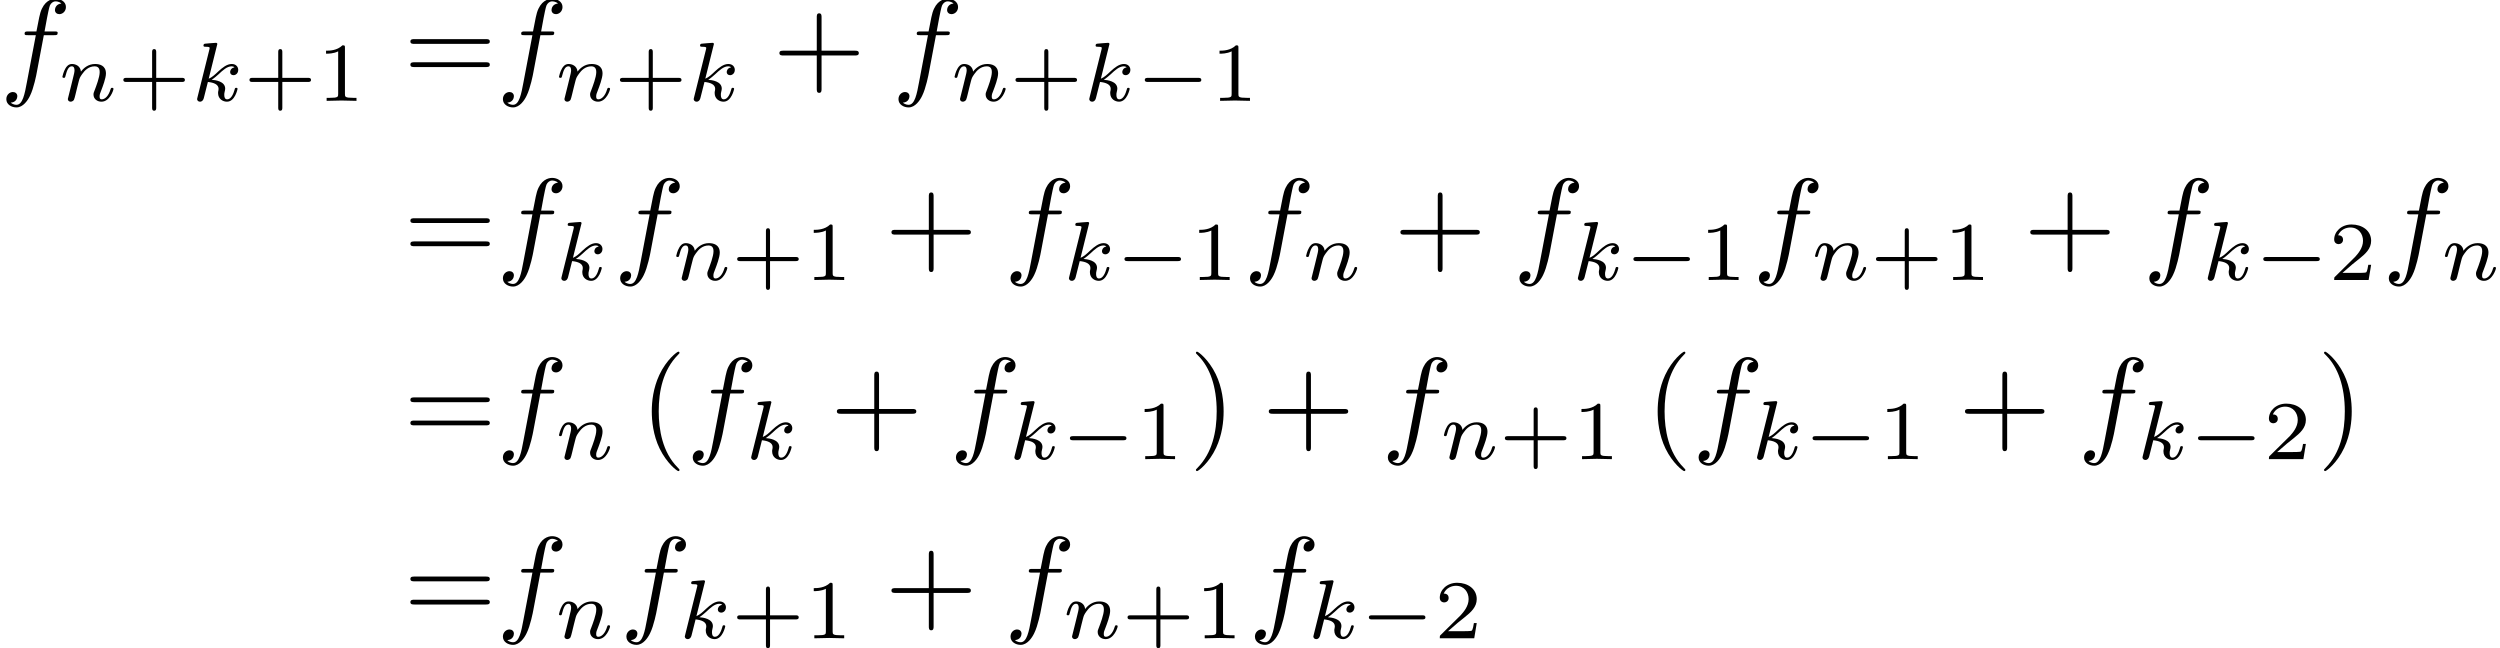 <?xml version='1.0' encoding='UTF-8'?>
<!-- This file was generated by dvisvgm 2.13.3 -->
<svg version='1.1' xmlns='http://www.w3.org/2000/svg' xmlns:xlink='http://www.w3.org/1999/xlink' width='312.814pt' height='81.112pt' viewBox='194.22 48.515 312.814 81.112'>
<defs>
<path id='g0-0' d='M5.189-1.576C5.3-1.576 5.467-1.576 5.467-1.743C5.467-1.918 5.307-1.918 5.189-1.918H1.032C.921-1.918 .753-1.918 .753-1.75C.753-1.576 .914-1.576 1.032-1.576H5.189Z'/>
<path id='g3-40' d='M3.298 2.391C3.298 2.361 3.298 2.341 3.128 2.172C1.883 .917 1.564-.966 1.564-2.491C1.564-4.224 1.943-5.958 3.168-7.203C3.298-7.323 3.298-7.342 3.298-7.372C3.298-7.442 3.258-7.472 3.198-7.472C3.098-7.472 2.202-6.795 1.614-5.529C1.106-4.433 .986-3.328 .986-2.491C.986-1.714 1.096-.508 1.644 .618C2.242 1.843 3.098 2.491 3.198 2.491C3.258 2.491 3.298 2.461 3.298 2.391Z'/>
<path id='g3-41' d='M2.879-2.491C2.879-3.268 2.77-4.473 2.222-5.599C1.624-6.824 .767-7.472 .667-7.472C.608-7.472 .568-7.432 .568-7.372C.568-7.342 .568-7.323 .757-7.143C1.733-6.157 2.301-4.573 2.301-2.491C2.301-.787 1.933 .966 .697 2.222C.568 2.341 .568 2.361 .568 2.391C.568 2.451 .608 2.491 .667 2.491C.767 2.491 1.664 1.813 2.252 .548C2.76-.548 2.879-1.654 2.879-2.491Z'/>
<path id='g3-43' d='M4.075-2.291H6.854C6.994-2.291 7.183-2.291 7.183-2.491S6.994-2.69 6.854-2.69H4.075V-5.479C4.075-5.619 4.075-5.808 3.875-5.808S3.676-5.619 3.676-5.479V-2.69H.887C.747-2.69 .558-2.69 .558-2.491S.747-2.291 .887-2.291H3.676V.498C3.676 .638 3.676 .827 3.875 .827S4.075 .638 4.075 .498V-2.291Z'/>
<path id='g3-61' d='M6.844-3.258C6.994-3.258 7.183-3.258 7.183-3.457S6.994-3.656 6.854-3.656H.887C.747-3.656 .558-3.656 .558-3.457S.747-3.258 .897-3.258H6.844ZM6.854-1.325C6.994-1.325 7.183-1.325 7.183-1.524S6.994-1.724 6.844-1.724H.897C.747-1.724 .558-1.724 .558-1.524S.747-1.325 .887-1.325H6.854Z'/>
<path id='g4-43' d='M3.229-1.576H5.363C5.454-1.576 5.621-1.576 5.621-1.743C5.621-1.918 5.461-1.918 5.363-1.918H3.229V-4.059C3.229-4.149 3.229-4.317 3.062-4.317C2.887-4.317 2.887-4.156 2.887-4.059V-1.918H.746C.656-1.918 .488-1.918 .488-1.75C.488-1.576 .649-1.576 .746-1.576H2.887V.565C2.887 .656 2.887 .823 3.055 .823C3.229 .823 3.229 .663 3.229 .565V-1.576Z'/>
<path id='g4-49' d='M2.336-4.435C2.336-4.624 2.322-4.631 2.127-4.631C1.681-4.191 1.046-4.184 .76-4.184V-3.933C.928-3.933 1.388-3.933 1.771-4.129V-.572C1.771-.342 1.771-.251 1.074-.251H.809V0C.934-.007 1.792-.028 2.05-.028C2.267-.028 3.145-.007 3.299 0V-.251H3.034C2.336-.251 2.336-.342 2.336-.572V-4.435Z'/>
<path id='g4-50' d='M3.522-1.269H3.285C3.264-1.116 3.194-.704 3.103-.635C3.048-.593 2.511-.593 2.413-.593H1.13C1.862-1.241 2.106-1.437 2.525-1.764C3.041-2.176 3.522-2.608 3.522-3.271C3.522-4.115 2.783-4.631 1.89-4.631C1.025-4.631 .439-4.024 .439-3.382C.439-3.027 .739-2.992 .809-2.992C.976-2.992 1.179-3.11 1.179-3.361C1.179-3.487 1.13-3.731 .767-3.731C.983-4.226 1.458-4.38 1.785-4.38C2.483-4.38 2.845-3.836 2.845-3.271C2.845-2.664 2.413-2.183 2.19-1.932L.509-.272C.439-.209 .439-.195 .439 0H3.313L3.522-1.269Z'/>
<path id='g2-107' d='M2.183-4.631C2.19-4.645 2.211-4.735 2.211-4.742C2.211-4.777 2.183-4.84 2.099-4.84C1.96-4.84 1.381-4.784 1.206-4.77C1.151-4.763 1.053-4.756 1.053-4.61C1.053-4.512 1.151-4.512 1.234-4.512C1.569-4.512 1.569-4.463 1.569-4.407C1.569-4.359 1.555-4.317 1.541-4.254L.558-.307C.523-.181 .523-.167 .523-.153C.523-.049 .607 .07 .76 .07C.948 .07 1.039-.07 1.081-.223C1.095-.251 1.395-1.478 1.423-1.576C1.918-1.527 2.315-1.367 2.315-1.004C2.315-.969 2.315-.934 2.301-.865C2.273-.76 2.273-.725 2.273-.649C2.273-.153 2.678 .07 3.013 .07C3.689 .07 3.898-.99 3.898-.997C3.898-1.088 3.808-1.088 3.787-1.088C3.689-1.088 3.682-1.053 3.647-.921C3.564-.621 3.375-.126 3.034-.126C2.845-.126 2.79-.3 2.79-.488C2.79-.607 2.79-.621 2.831-.802C2.838-.823 2.866-.941 2.866-1.018C2.866-1.639 2.029-1.736 1.736-1.757C1.939-1.883 2.197-2.113 2.315-2.218C2.671-2.552 3.02-2.88 3.41-2.88C3.494-2.88 3.585-2.859 3.64-2.79C3.34-2.741 3.278-2.504 3.278-2.399C3.278-2.246 3.396-2.141 3.557-2.141C3.745-2.141 3.954-2.294 3.954-2.587C3.954-2.817 3.787-3.075 3.417-3.075C3.02-3.075 2.657-2.79 2.301-2.462C2.008-2.183 1.778-1.967 1.492-1.848L2.183-4.631Z'/>
<path id='g2-110' d='M.851-.439C.823-.349 .781-.174 .781-.153C.781 0 .907 .07 1.018 .07C1.144 .07 1.255-.021 1.29-.084S1.381-.37 1.416-.516C1.451-.649 1.527-.969 1.569-1.144C1.611-1.297 1.653-1.451 1.688-1.611C1.764-1.897 1.778-1.953 1.981-2.239C2.176-2.518 2.504-2.88 3.027-2.88C3.431-2.88 3.438-2.525 3.438-2.392C3.438-1.974 3.138-1.2 3.027-.907C2.95-.711 2.922-.649 2.922-.53C2.922-.16 3.229 .07 3.585 .07C4.282 .07 4.589-.893 4.589-.997C4.589-1.088 4.498-1.088 4.477-1.088C4.38-1.088 4.373-1.046 4.345-.969C4.184-.411 3.884-.126 3.605-.126C3.459-.126 3.431-.223 3.431-.37C3.431-.53 3.466-.621 3.592-.934C3.675-1.151 3.961-1.89 3.961-2.28C3.961-2.957 3.424-3.075 3.055-3.075C2.476-3.075 2.085-2.72 1.876-2.441C1.827-2.922 1.416-3.075 1.13-3.075C.83-3.075 .669-2.859 .579-2.699C.425-2.441 .328-2.043 .328-2.008C.328-1.918 .425-1.918 .446-1.918C.544-1.918 .551-1.939 .6-2.127C.704-2.538 .837-2.88 1.109-2.88C1.29-2.88 1.339-2.727 1.339-2.538C1.339-2.406 1.276-2.148 1.227-1.96S1.109-1.485 1.074-1.332L.851-.439Z'/>
<path id='g1-102' d='M3.656-3.985H4.513C4.712-3.985 4.812-3.985 4.812-4.184C4.812-4.294 4.712-4.294 4.543-4.294H3.716L3.925-5.43C3.965-5.639 4.105-6.346 4.164-6.466C4.254-6.655 4.423-6.804 4.633-6.804C4.672-6.804 4.932-6.804 5.121-6.625C4.682-6.585 4.583-6.237 4.583-6.087C4.583-5.858 4.762-5.738 4.951-5.738C5.21-5.738 5.499-5.958 5.499-6.336C5.499-6.795 5.041-7.024 4.633-7.024C4.294-7.024 3.666-6.844 3.367-5.858C3.308-5.649 3.278-5.549 3.039-4.294H2.351C2.162-4.294 2.052-4.294 2.052-4.105C2.052-3.985 2.142-3.985 2.331-3.985H2.989L2.242-.05C2.062 .917 1.893 1.823 1.375 1.823C1.335 1.823 1.086 1.823 .897 1.644C1.355 1.614 1.445 1.255 1.445 1.106C1.445 .877 1.265 .757 1.076 .757C.817 .757 .528 .976 .528 1.355C.528 1.803 .966 2.042 1.375 2.042C1.923 2.042 2.321 1.455 2.501 1.076C2.819 .448 3.049-.757 3.059-.827L3.656-3.985Z'/>
</defs>
<g id='page1' transform='matrix(1.5 0 0 1.5 0 0)'>
<use x='129.48' y='39.262' xlink:href='#g1-102'/>
<use x='134.357' y='40.756' xlink:href='#g2-110'/>
<use x='139.282' y='40.756' xlink:href='#g4-43'/>
<use x='145.398' y='40.756' xlink:href='#g2-107'/>
<use x='149.802' y='40.756' xlink:href='#g4-43'/>
<use x='155.918' y='40.756' xlink:href='#g4-49'/>
<use x='163.155' y='39.262' xlink:href='#g3-61'/>
<use x='170.903' y='39.262' xlink:href='#g1-102'/>
<use x='175.781' y='40.756' xlink:href='#g2-110'/>
<use x='180.706' y='40.756' xlink:href='#g4-43'/>
<use x='186.822' y='40.756' xlink:href='#g2-107'/>
<use x='193.937' y='39.262' xlink:href='#g3-43'/>
<use x='203.9' y='39.262' xlink:href='#g1-102'/>
<use x='208.778' y='40.756' xlink:href='#g2-110'/>
<use x='213.702' y='40.756' xlink:href='#g4-43'/>
<use x='219.818' y='40.756' xlink:href='#g2-107'/>
<use x='224.222' y='40.756' xlink:href='#g0-0'/>
<use x='230.449' y='40.756' xlink:href='#g4-49'/>
<use x='163.155' y='54.206' xlink:href='#g3-61'/>
<use x='170.903' y='54.206' xlink:href='#g1-102'/>
<use x='175.781' y='55.7' xlink:href='#g2-107'/>
<use x='180.683' y='54.206' xlink:href='#g1-102'/>
<use x='185.56' y='55.7' xlink:href='#g2-110'/>
<use x='190.485' y='55.7' xlink:href='#g4-43'/>
<use x='196.601' y='55.7' xlink:href='#g4-49'/>
<use x='203.284' y='54.206' xlink:href='#g3-43'/>
<use x='213.247' y='54.206' xlink:href='#g1-102'/>
<use x='218.124' y='55.7' xlink:href='#g2-107'/>
<use x='222.528' y='55.7' xlink:href='#g0-0'/>
<use x='228.755' y='55.7' xlink:href='#g4-49'/>
<use x='233.224' y='54.206' xlink:href='#g1-102'/>
<use x='238.102' y='55.7' xlink:href='#g2-110'/>
<use x='245.739' y='54.206' xlink:href='#g3-43'/>
<use x='255.701' y='54.206' xlink:href='#g1-102'/>
<use x='260.579' y='55.7' xlink:href='#g2-107'/>
<use x='264.982' y='55.7' xlink:href='#g0-0'/>
<use x='271.209' y='55.7' xlink:href='#g4-49'/>
<use x='275.678' y='54.206' xlink:href='#g1-102'/>
<use x='280.556' y='55.7' xlink:href='#g2-110'/>
<use x='285.481' y='55.7' xlink:href='#g4-43'/>
<use x='291.597' y='55.7' xlink:href='#g4-49'/>
<use x='298.28' y='54.206' xlink:href='#g3-43'/>
<use x='308.243' y='54.206' xlink:href='#g1-102'/>
<use x='313.12' y='55.7' xlink:href='#g2-107'/>
<use x='317.524' y='55.7' xlink:href='#g0-0'/>
<use x='323.751' y='55.7' xlink:href='#g4-50'/>
<use x='328.22' y='54.206' xlink:href='#g1-102'/>
<use x='333.098' y='55.7' xlink:href='#g2-110'/>
<use x='163.155' y='69.15' xlink:href='#g3-61'/>
<use x='170.903' y='69.15' xlink:href='#g1-102'/>
<use x='175.781' y='70.644' xlink:href='#g2-110'/>
<use x='182.864' y='69.15' xlink:href='#g3-40'/>
<use x='186.739' y='69.15' xlink:href='#g1-102'/>
<use x='191.616' y='70.644' xlink:href='#g2-107'/>
<use x='198.732' y='69.15' xlink:href='#g3-43'/>
<use x='208.694' y='69.15' xlink:href='#g1-102'/>
<use x='213.572' y='70.644' xlink:href='#g2-107'/>
<use x='217.976' y='70.644' xlink:href='#g0-0'/>
<use x='224.202' y='70.644' xlink:href='#g4-49'/>
<use x='228.672' y='69.15' xlink:href='#g3-41'/>
<use x='234.76' y='69.15' xlink:href='#g3-43'/>
<use x='244.723' y='69.15' xlink:href='#g1-102'/>
<use x='249.6' y='70.644' xlink:href='#g2-110'/>
<use x='254.525' y='70.644' xlink:href='#g4-43'/>
<use x='260.641' y='70.644' xlink:href='#g4-49'/>
<use x='266.771' y='69.15' xlink:href='#g3-40'/>
<use x='270.645' y='69.15' xlink:href='#g1-102'/>
<use x='275.523' y='70.644' xlink:href='#g2-107'/>
<use x='279.926' y='70.644' xlink:href='#g0-0'/>
<use x='286.153' y='70.644' xlink:href='#g4-49'/>
<use x='292.836' y='69.15' xlink:href='#g3-43'/>
<use x='302.799' y='69.15' xlink:href='#g1-102'/>
<use x='307.676' y='70.644' xlink:href='#g2-107'/>
<use x='312.08' y='70.644' xlink:href='#g0-0'/>
<use x='318.307' y='70.644' xlink:href='#g4-50'/>
<use x='322.776' y='69.15' xlink:href='#g3-41'/>
<use x='163.155' y='84.094' xlink:href='#g3-61'/>
<use x='170.903' y='84.094' xlink:href='#g1-102'/>
<use x='175.781' y='85.588' xlink:href='#g2-110'/>
<use x='181.204' y='84.094' xlink:href='#g1-102'/>
<use x='186.081' y='85.588' xlink:href='#g2-107'/>
<use x='190.485' y='85.588' xlink:href='#g4-43'/>
<use x='196.601' y='85.588' xlink:href='#g4-49'/>
<use x='203.284' y='84.094' xlink:href='#g3-43'/>
<use x='213.247' y='84.094' xlink:href='#g1-102'/>
<use x='218.124' y='85.588' xlink:href='#g2-110'/>
<use x='223.049' y='85.588' xlink:href='#g4-43'/>
<use x='229.165' y='85.588' xlink:href='#g4-49'/>
<use x='233.635' y='84.094' xlink:href='#g1-102'/>
<use x='238.512' y='85.588' xlink:href='#g2-107'/>
<use x='242.916' y='85.588' xlink:href='#g0-0'/>
<use x='249.143' y='85.588' xlink:href='#g4-50'/>
</g>
</svg>